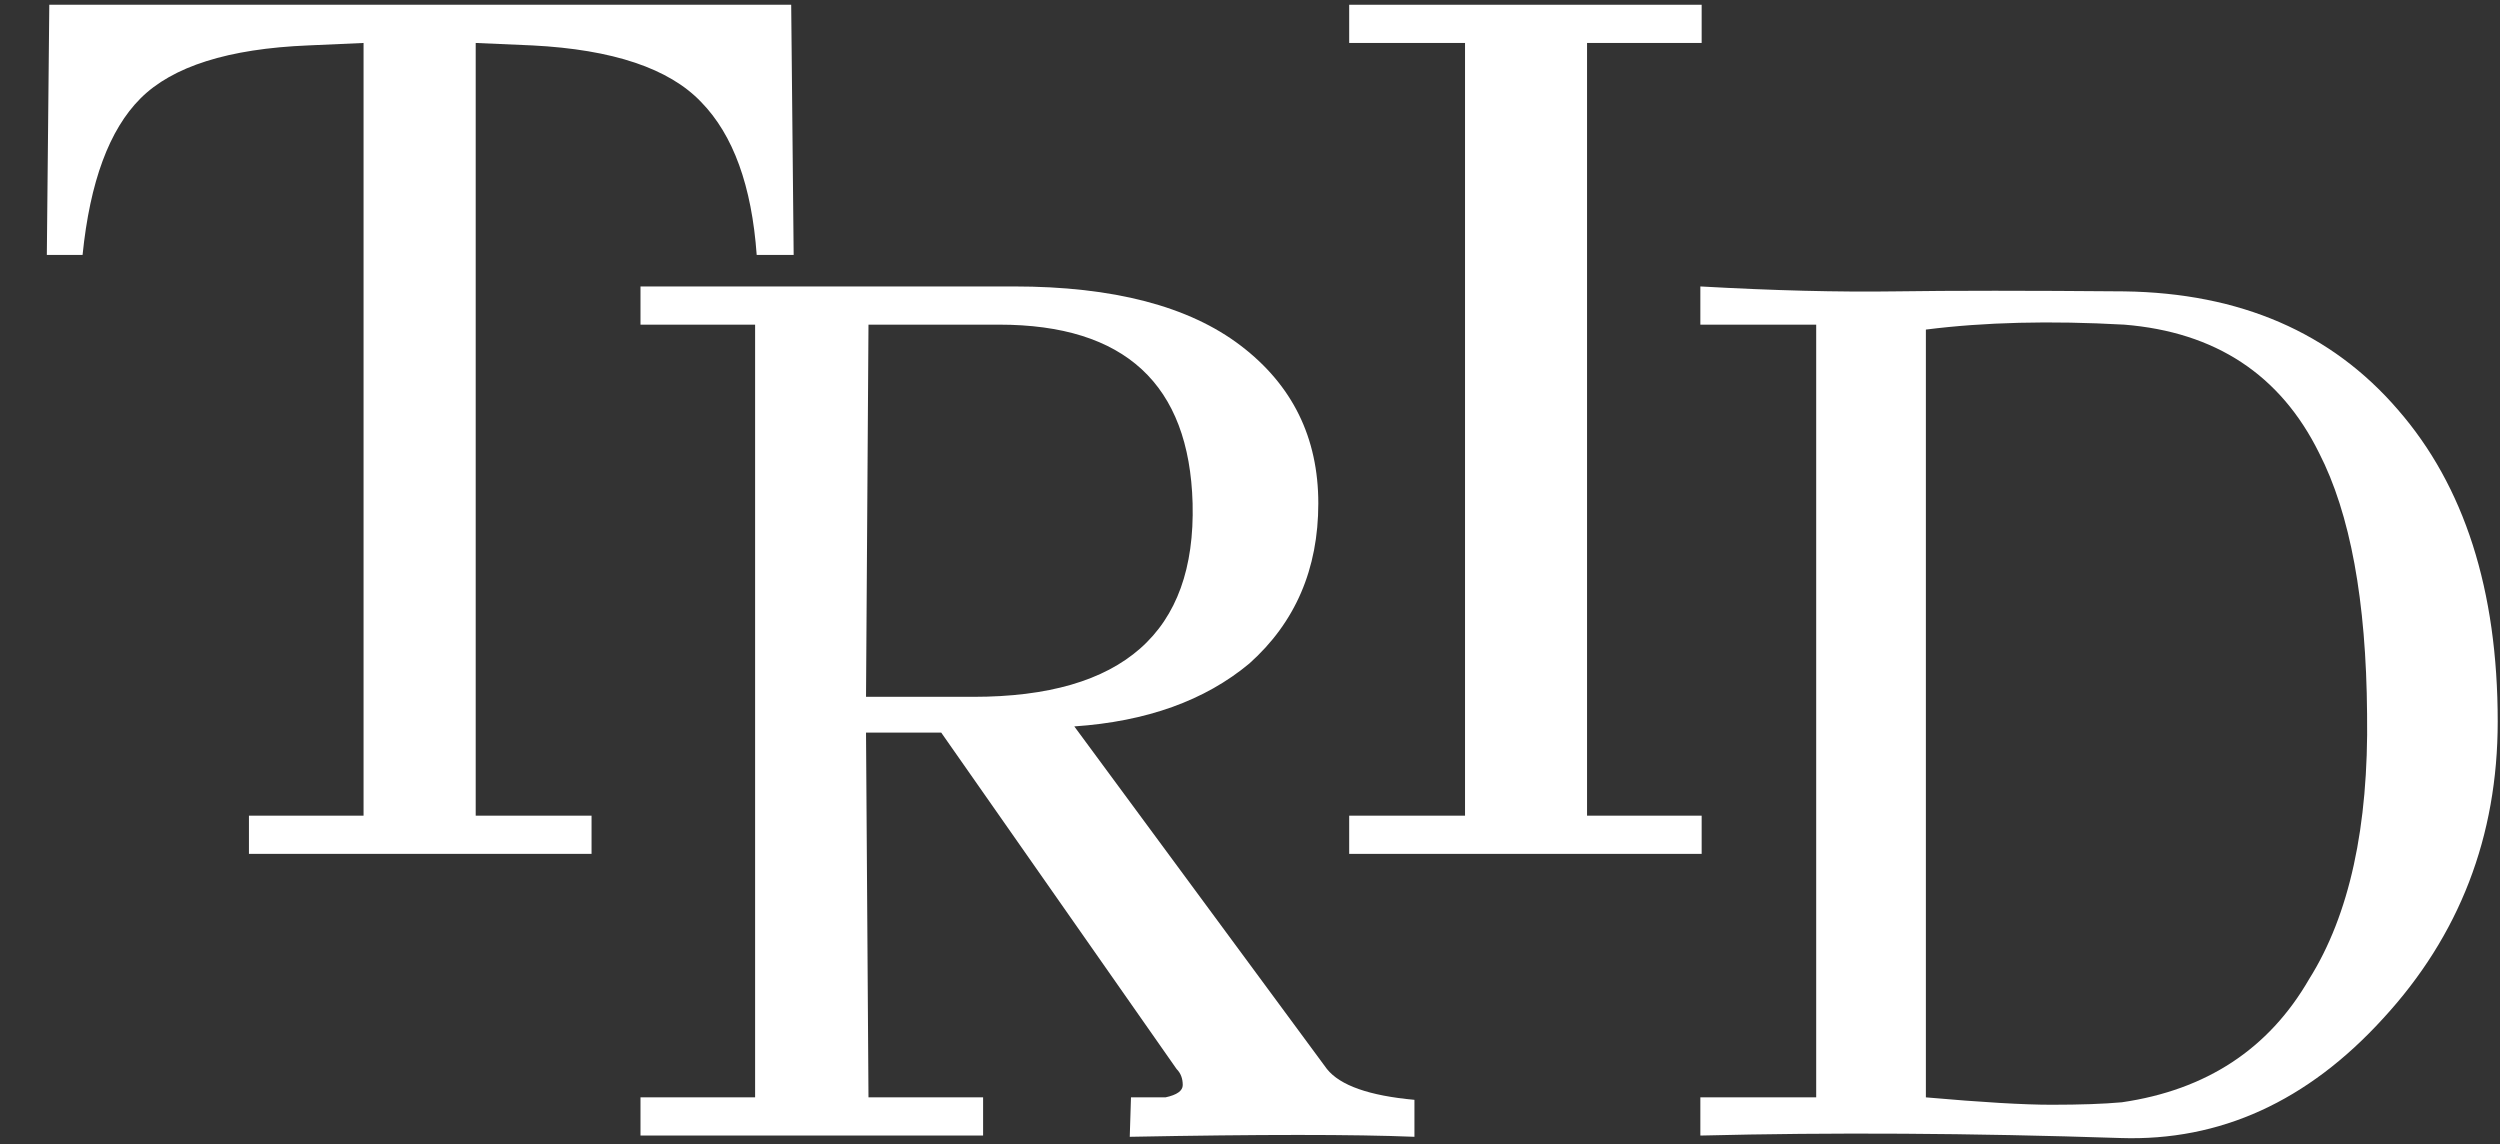 <svg width="284" height="130" viewBox="0 0 284 130" fill="none" xmlns="http://www.w3.org/2000/svg">
<rect x="0" y="0" width="284" height="130" fill="#333333" stroke="none"/>
<path d="M193.308 92.66V97H153.268V92.66H166.428V4.88H153.268V0.54H193.308V4.88H180.288V92.66H193.308Z" fill="white"/>
<path d="M283.74 81.96C283.74 95.027 279.4 106.273 270.72 115.7C262.133 125.127 252.193 129.653 240.9 129.28C223.913 128.72 208 128.627 193.16 129V124.66H206.32V36.88H193.16V32.54C201.467 33.007 208.84 33.193 215.28 33.1C221.72 33.007 230.4 33.007 241.32 33.1C254.48 33.287 264.84 37.767 272.4 46.54C279.96 55.22 283.74 67.027 283.74 81.96ZM262.32 111.22C266.893 103.94 269.087 93.907 268.9 81.12C268.807 68.24 266.987 58.347 263.44 51.44C259.053 42.573 251.68 37.72 241.32 36.88C232.92 36.413 225.407 36.6 218.78 37.44V124.66C225.127 125.22 229.887 125.5 233.06 125.5C236.327 125.5 238.987 125.407 241.04 125.22C250.653 123.82 257.747 119.153 262.32 111.22Z" fill="white"/>
<path d="M89.88 0.54L90.16 28.96H85.96C85.4 21.12 83.3 15.333 79.66 11.6C76.02 7.773 69.627 5.627 60.48 5.16L54.04 4.88V92.66H67.2V97H28.28V92.66H41.3V4.88L35 5.16C25.947 5.533 19.6 7.54 15.96 11.18C12.413 14.727 10.22 20.653 9.38 28.96H5.32L5.6 0.54H89.88Z" fill="white"/>
<path d="M133.66 121.44L106.92 83.22H98.38L98.66 124.66H111.68V129H72.76V124.66H85.78V36.88H72.76V32.54H115.18C126.473 32.54 135.06 34.78 140.94 39.26C146.82 43.74 149.76 49.713 149.76 57.18C149.76 64.647 147.147 70.713 141.92 75.38C136.88 79.58 130.253 81.96 122.04 82.52L150.74 121.44C152.233 123.307 155.547 124.473 160.68 124.94V129.14C153.867 128.86 143.087 128.86 128.34 129.14L128.48 124.66H132.4C133.707 124.38 134.36 123.913 134.36 123.26C134.36 122.513 134.127 121.907 133.66 121.44ZM110.56 79.16C127.547 79.16 135.853 71.833 135.48 57.18C135.107 43.647 127.78 36.88 113.5 36.88H98.66L98.38 79.16H110.56Z" fill="white"/>
</svg>

